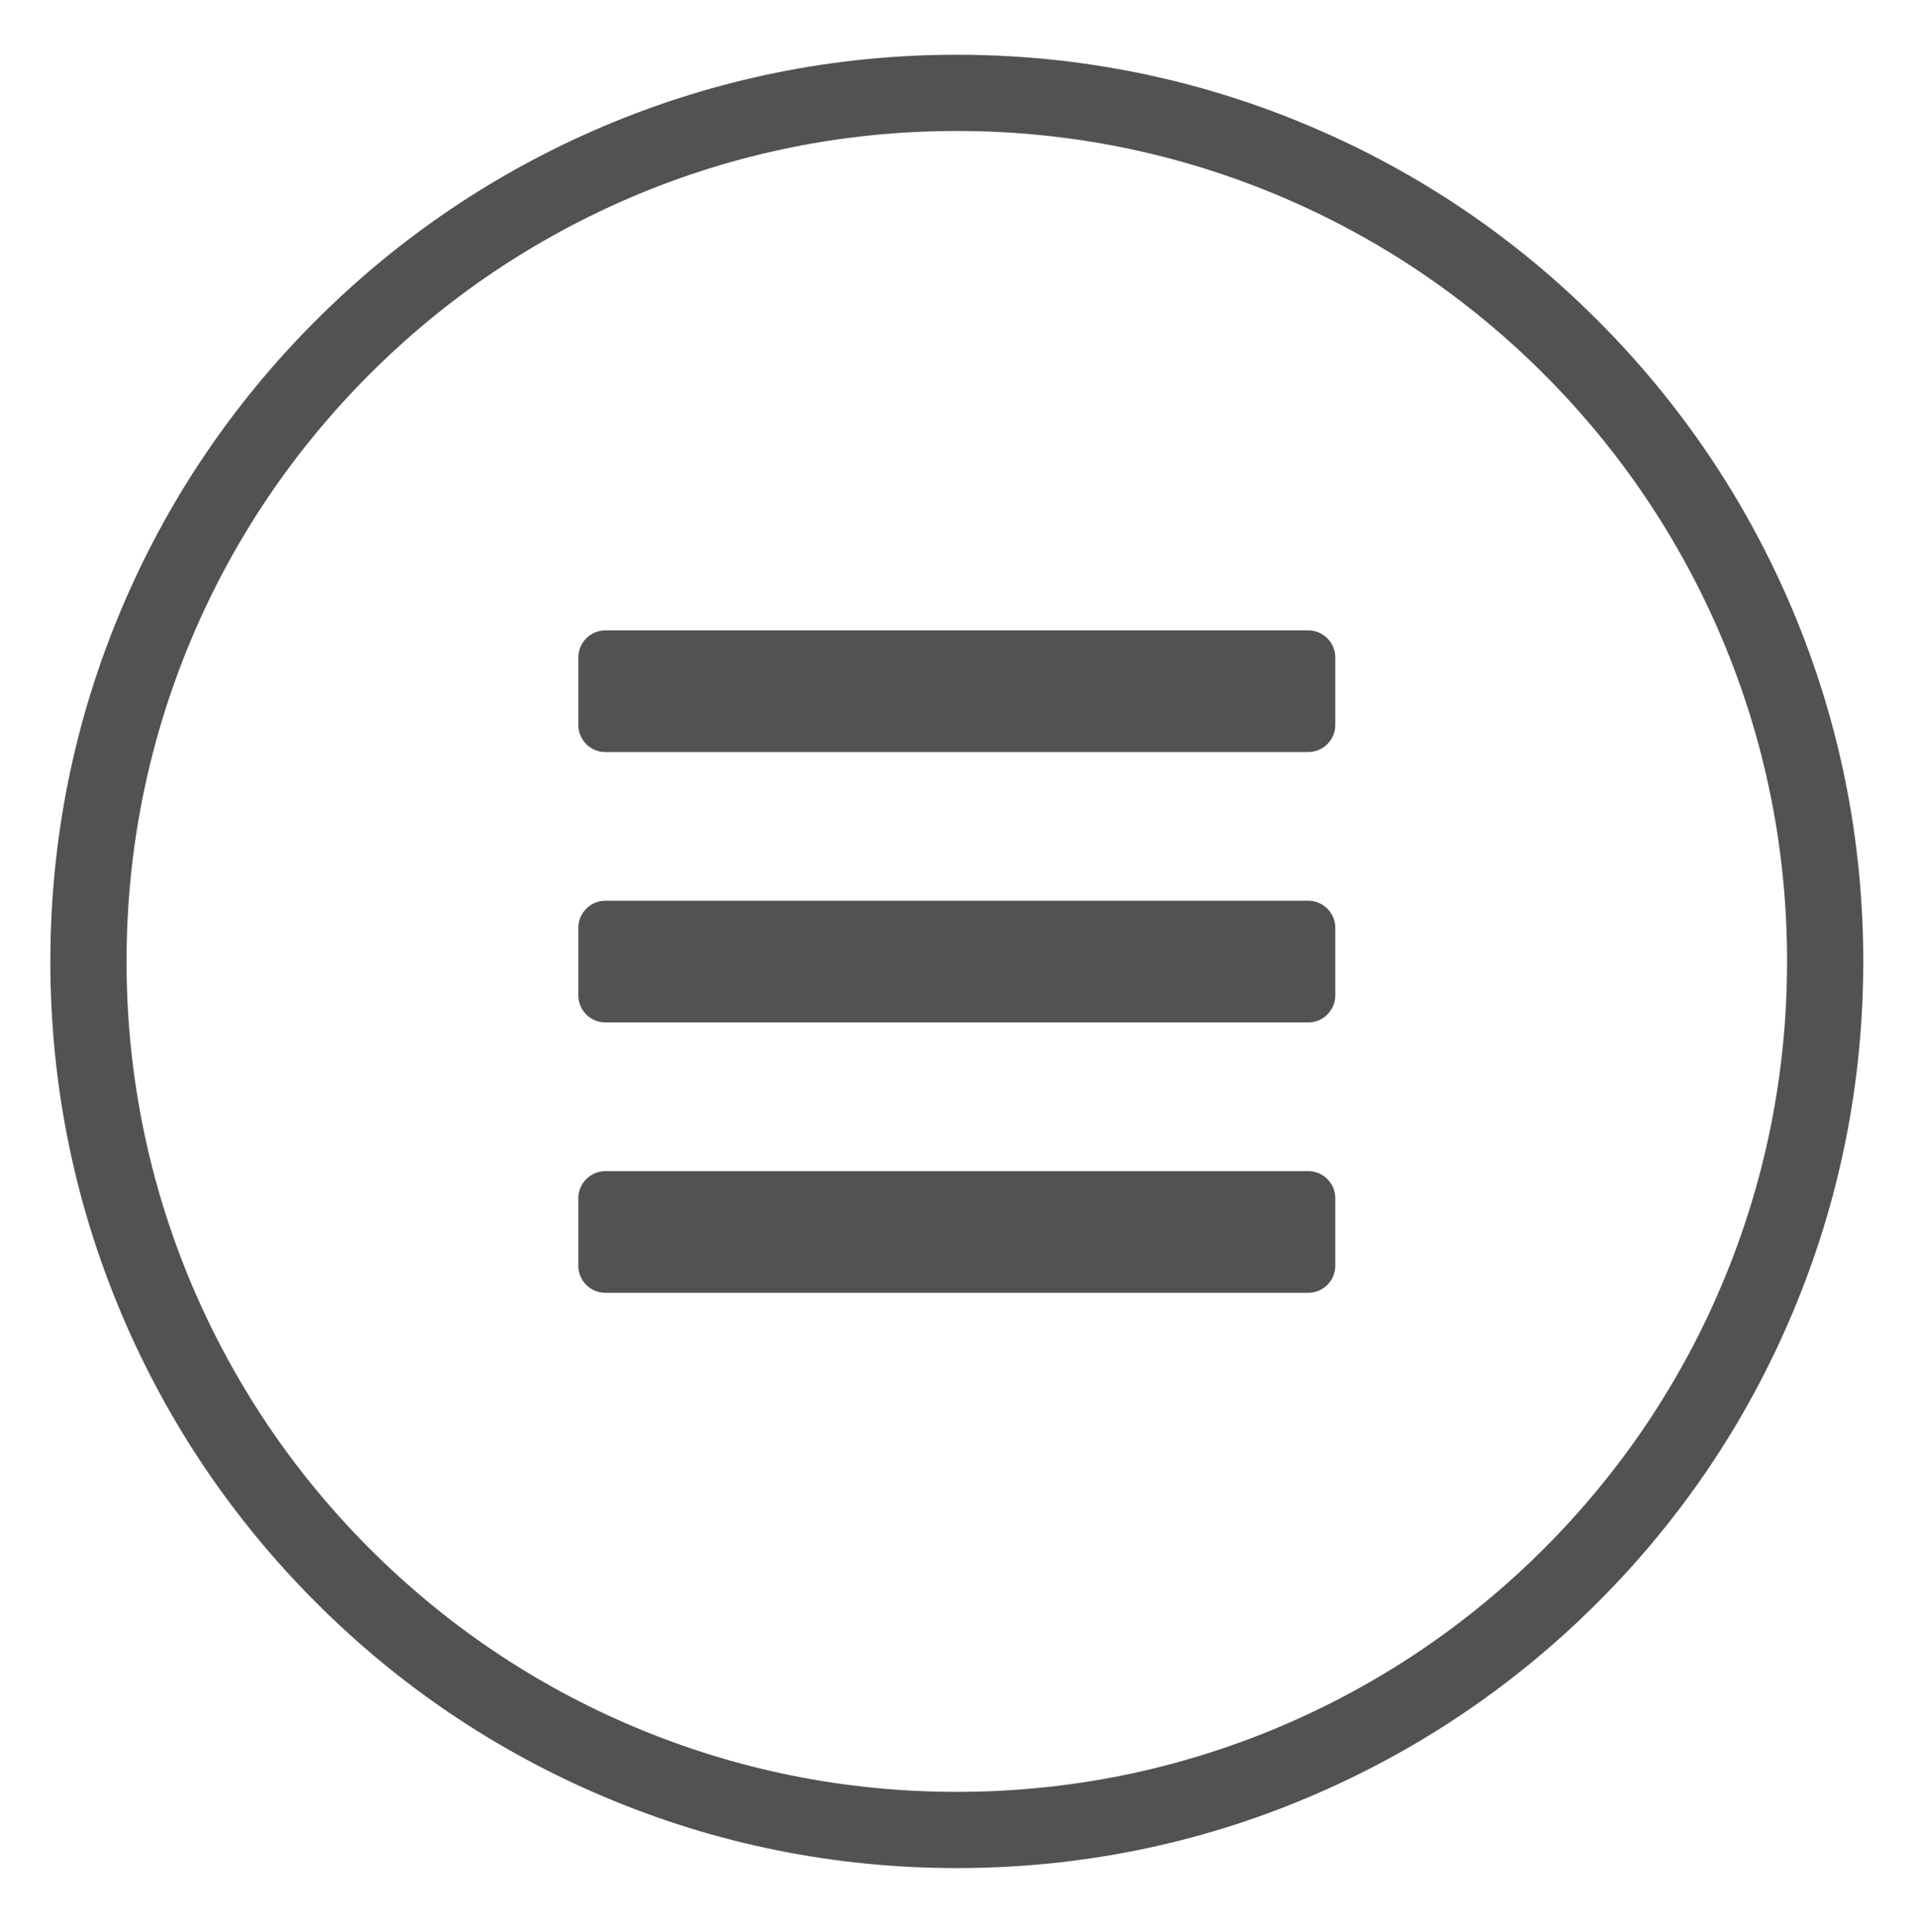 <?xml version="1.0" encoding="utf-8"?>
<!-- Generator: Adobe Illustrator 24.2.3, SVG Export Plug-In . SVG Version: 6.00 Build 0)  -->
<svg version="1.1" id="Calque_1" focusable="false" xmlns="http://www.w3.org/2000/svg" xmlns:xlink="http://www.w3.org/1999/xlink"
	 x="0px" y="0px" viewBox="0 0 1134.6 1143" style="enable-background:new 0 0 1134.6 1143;" xml:space="preserve">
<style type="text/css">
	.st0{fill:#525251;}
</style>
<path class="st0" d="M358.3,445h416c8.8,0,16-7.2,16-16v-40c0-8.8-7.2-16-16-16h-416c-8.8,0-16,7.2-16,16v40
	C342.3,437.8,349.4,445,358.3,445z M358.3,605h416c8.8,0,16-7.2,16-16v-40c0-8.8-7.2-16-16-16h-416c-8.8,0-16,7.2-16,16v40
	C342.3,597.8,349.4,605,358.3,605z M358.3,765h416c8.8,0,16-7.2,16-16v-40c0-8.8-7.2-16-16-16h-416c-8.8,0-16,7.2-16,16v40
	C342.3,757.8,349.4,765,358.3,765z"/>
<path class="st0" d="M566.3,1105.4c-72.4,0-142.7-14.2-208.8-42.2c-63.9-27-121.3-65.7-170.5-115c-49.3-49.3-87.9-106.6-115-170.5
	c-28-66.2-42.2-136.4-42.2-208.8S44,426.2,72,360.1c27-63.9,65.7-121.3,115-170.5c49.3-49.3,106.6-87.9,170.5-115
	c66.2-28,136.4-42.2,208.8-42.2S709,46.6,775.1,74.6c63.9,27,121.3,65.7,170.5,115c49.3,49.3,87.9,106.6,115,170.5
	c28,66.2,42.2,136.4,42.2,208.8s-14.2,142.7-42.2,208.8c-27,63.9-65.7,121.3-115,170.5c-49.3,49.3-106.6,87.9-170.5,115
	C709,1091.3,638.7,1105.4,566.3,1105.4z M566.3,77.5c-66.4,0-130.7,13-191.3,38.6c-58.5,24.8-111.1,60.2-156.2,105.3
	s-80.6,97.7-105.3,156.2c-25.6,60.6-38.6,124.9-38.6,191.3c0,66.4,13,130.7,38.6,191.3c24.8,58.5,60.2,111.1,105.3,156.2
	c45.1,45.1,97.7,80.6,156.2,105.3c60.6,25.6,124.9,38.6,191.3,38.6s130.7-13,191.3-38.6c58.5-24.8,111.1-60.2,156.2-105.3
	c45.1-45.1,80.6-97.7,105.3-156.2c25.6-60.6,38.6-124.9,38.6-191.3s-13-130.7-38.6-191.3c-24.8-58.5-60.2-111.1-105.3-156.2
	s-97.7-80.6-156.2-105.3C697,90.5,632.6,77.5,566.3,77.5z"/>
</svg>
